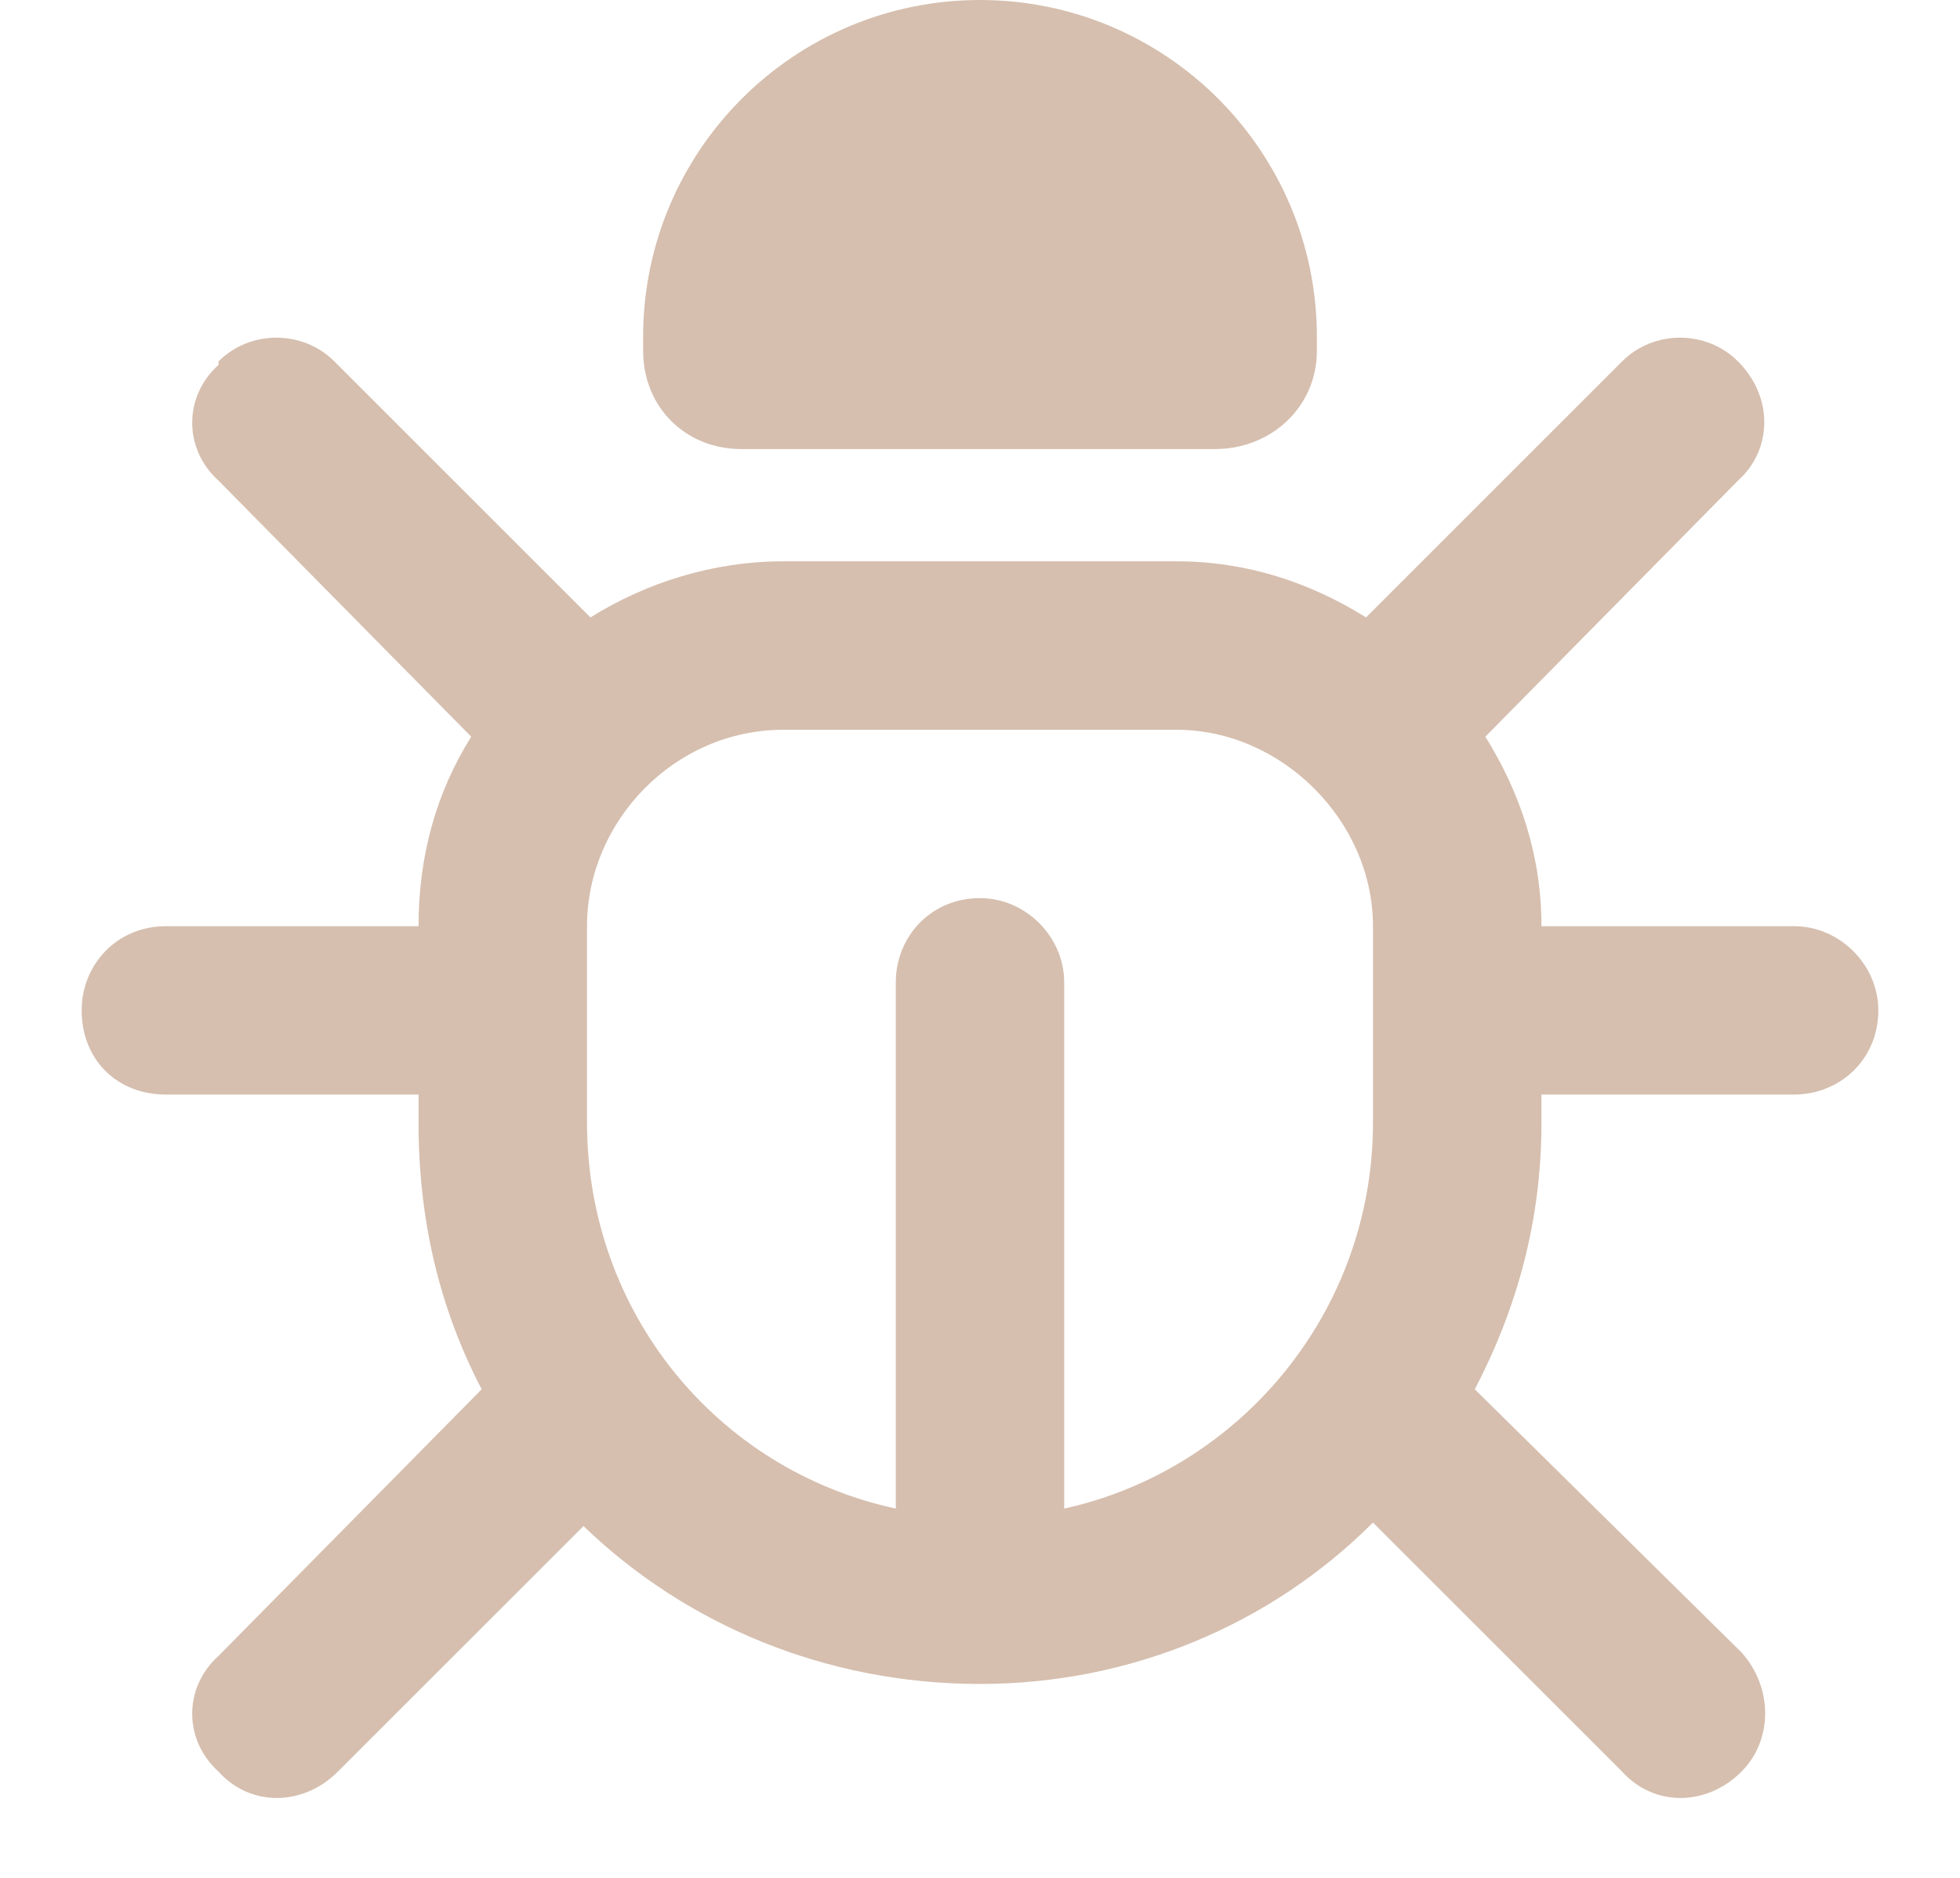 <svg width="24" height="23" viewBox="0 0 24 23" fill="none" xmlns="http://www.w3.org/2000/svg">
<path d="M12 0C14.277 0 16.125 1.848 16.125 4.125V4.297C16.125 4.984 15.566 5.5 14.879 5.5H9.078C8.391 5.5 7.875 4.984 7.875 4.297V4.125C7.875 1.848 9.723 0 12 0ZM2.676 4.426C3.062 4.039 3.707 4.039 4.094 4.426L7.23 7.562C7.918 7.133 8.734 6.875 9.594 6.875H14.406C15.266 6.875 16.039 7.133 16.727 7.562L19.863 4.426C20.25 4.039 20.895 4.039 21.281 4.426C21.711 4.855 21.711 5.5 21.281 5.887L18.188 9.023C18.617 9.711 18.875 10.484 18.875 11.344H21.969C22.527 11.344 23 11.816 23 12.375C23 12.977 22.527 13.406 21.969 13.406H18.875V13.75C18.875 14.953 18.574 16.027 18.059 17.016L21.324 20.238C21.711 20.668 21.711 21.312 21.324 21.699C20.895 22.129 20.25 22.129 19.863 21.699L16.812 18.648C15.566 19.895 13.848 20.625 12 20.625C10.109 20.625 8.391 19.895 7.145 18.691L4.137 21.699C3.707 22.129 3.062 22.129 2.676 21.699C2.246 21.312 2.246 20.668 2.676 20.281L5.898 17.016C5.383 16.027 5.125 14.953 5.125 13.75V13.406H2.031C1.43 13.406 1 12.977 1 12.375C1 11.816 1.43 11.344 2.031 11.344H5.125C5.125 10.484 5.34 9.711 5.77 9.023L2.676 5.887C2.246 5.5 2.246 4.855 2.676 4.469V4.426ZM7.188 11.344V13.75C7.188 16.07 8.777 18.004 10.969 18.477V12.031C10.969 11.473 11.398 11 12 11C12.559 11 13.031 11.473 13.031 12.031V18.477C15.18 18.004 16.812 16.07 16.812 13.75V11.344C16.812 10.055 15.695 8.938 14.406 8.938H9.594C8.262 8.938 7.188 10.055 7.188 11.344Z" fill="#D6BFAF"/>
</svg>
